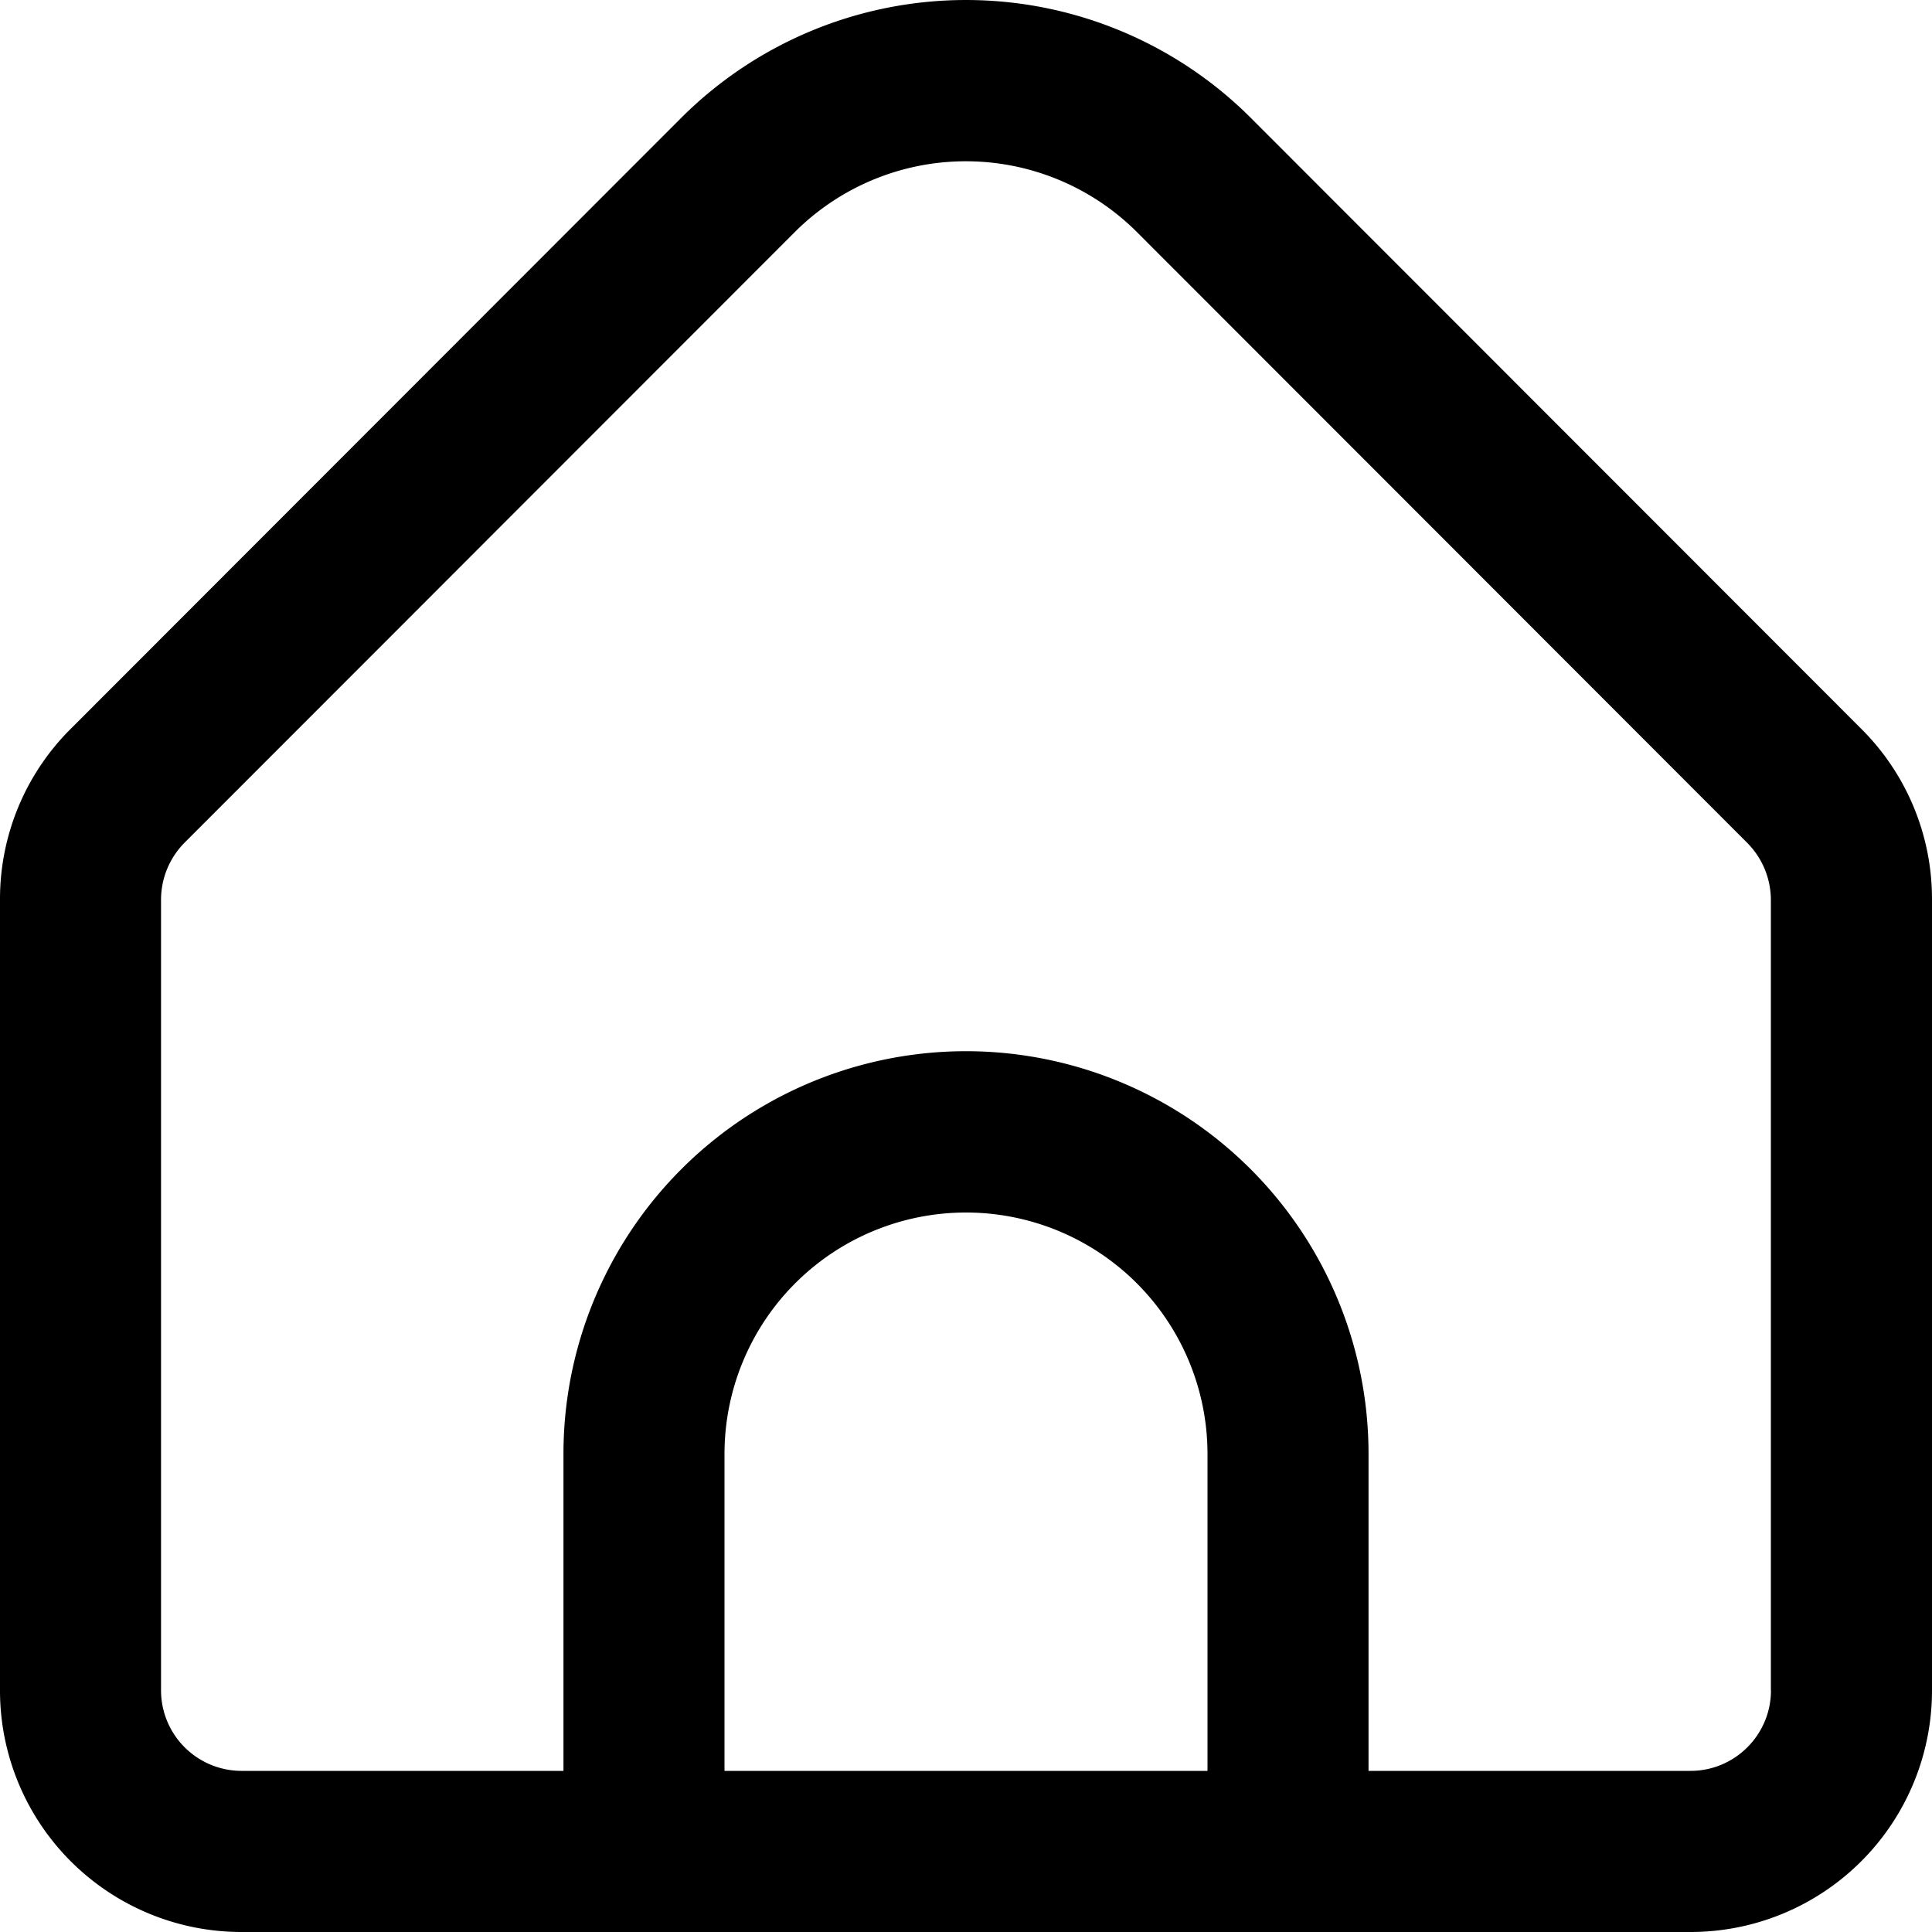 <svg xmlns="http://www.w3.org/2000/svg" width="20" height="20"><path d="m19.267 7.544-6.32-6.325a4.172 4.172 0 0 0-5.894 0L.733 7.544A2.484 2.484 0 0 0 0 9.313v8.185A2.5 2.5 0 0 0 2.5 20h15a2.5 2.5 0 0 0 2.5-2.502V9.313a2.484 2.484 0 0 0-.733-1.769ZM12.5 18.332h-5v-3.28a2.5 2.5 0 1 1 5 0v3.28Zm5.833-.834c0 .46-.373.834-.833.834h-3.333v-3.28A4.168 4.168 0 0 0 10 10.882a4.168 4.168 0 0 0-4.167 4.17v3.28H2.5a.834.834 0 0 1-.833-.834V9.313a.84.84 0 0 1 .244-.59L8.23 2.4a2.506 2.506 0 0 1 3.537 0l6.321 6.326a.84.84 0 0 1 .244.587v8.185Z" fill-rule="evenodd" data-name="home"/></svg>